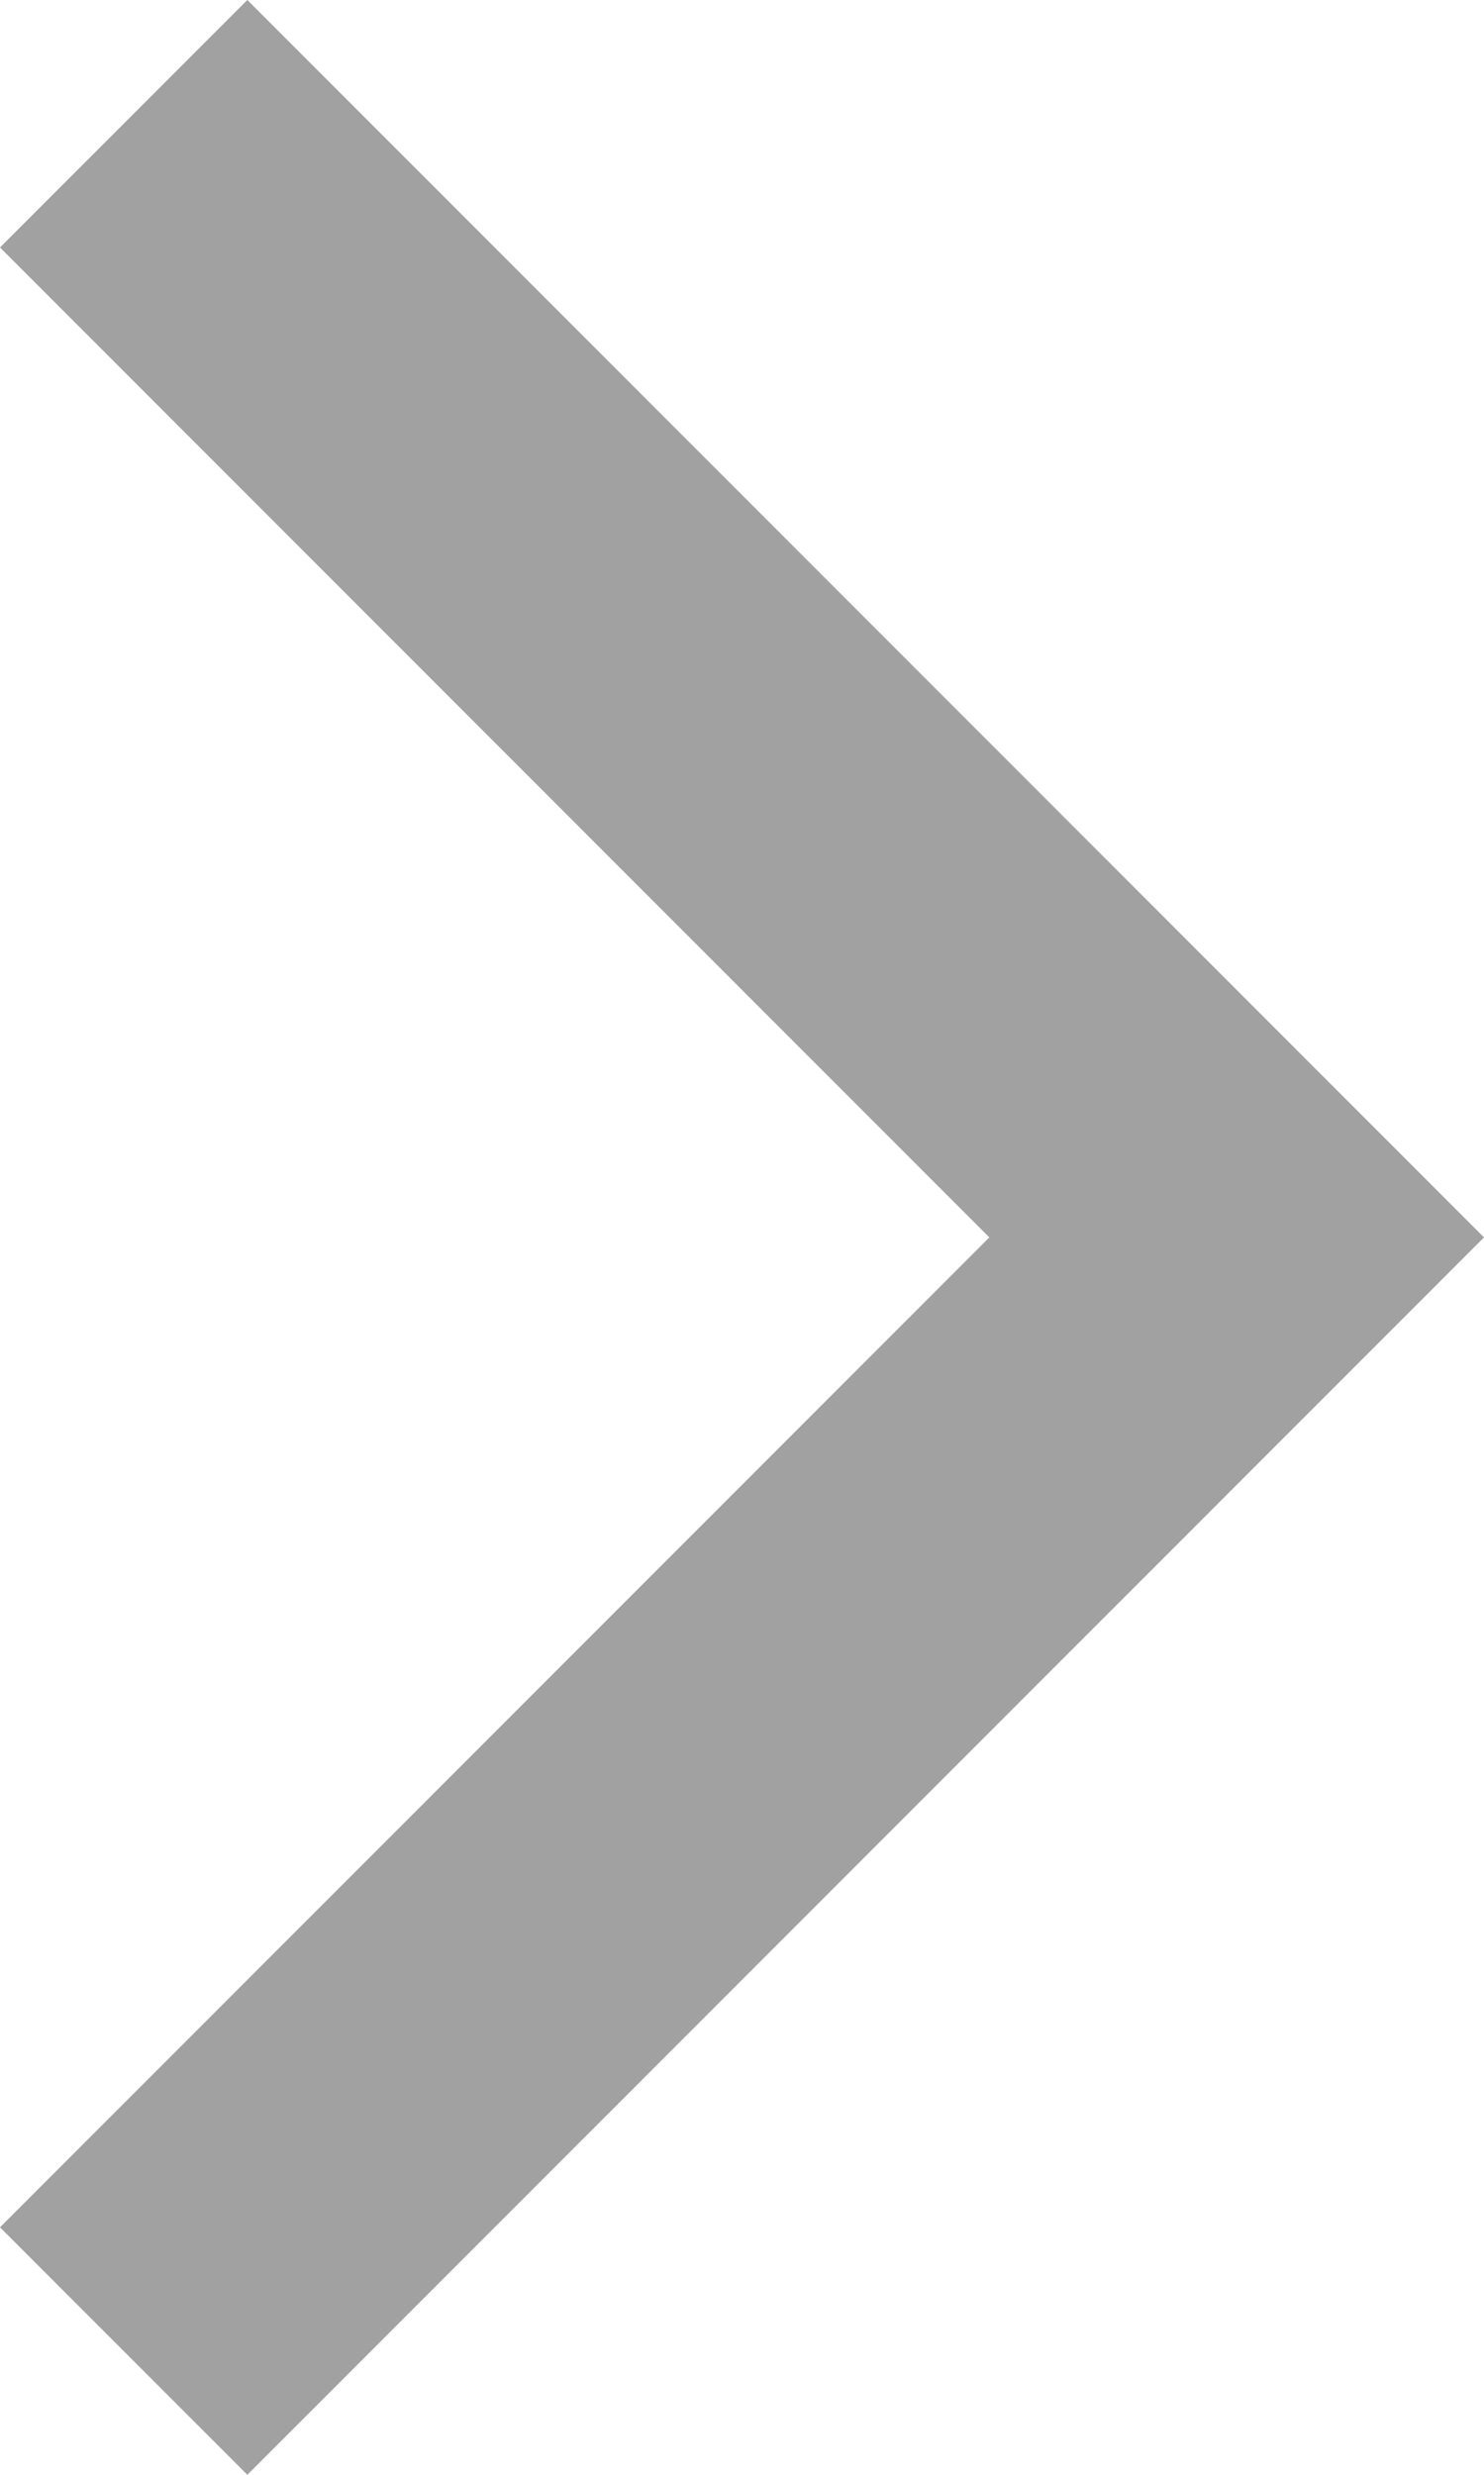 <?xml version="1.0" encoding="UTF-8" standalone="no"?><!-- Generator: Gravit.io --><svg xmlns="http://www.w3.org/2000/svg" xmlns:xlink="http://www.w3.org/1999/xlink" style="isolation:isolate" viewBox="598.715 741.529 6 10" width="6px" height="10px"><path d=" M 598.715 750.529 L 599.715 751.529 L 604.715 746.529 L 599.715 741.529 L 598.715 742.529 L 602.715 746.529 L 598.715 750.529 Z " fill-rule="evenodd" fill="rgb(161,161,161)"/></svg>